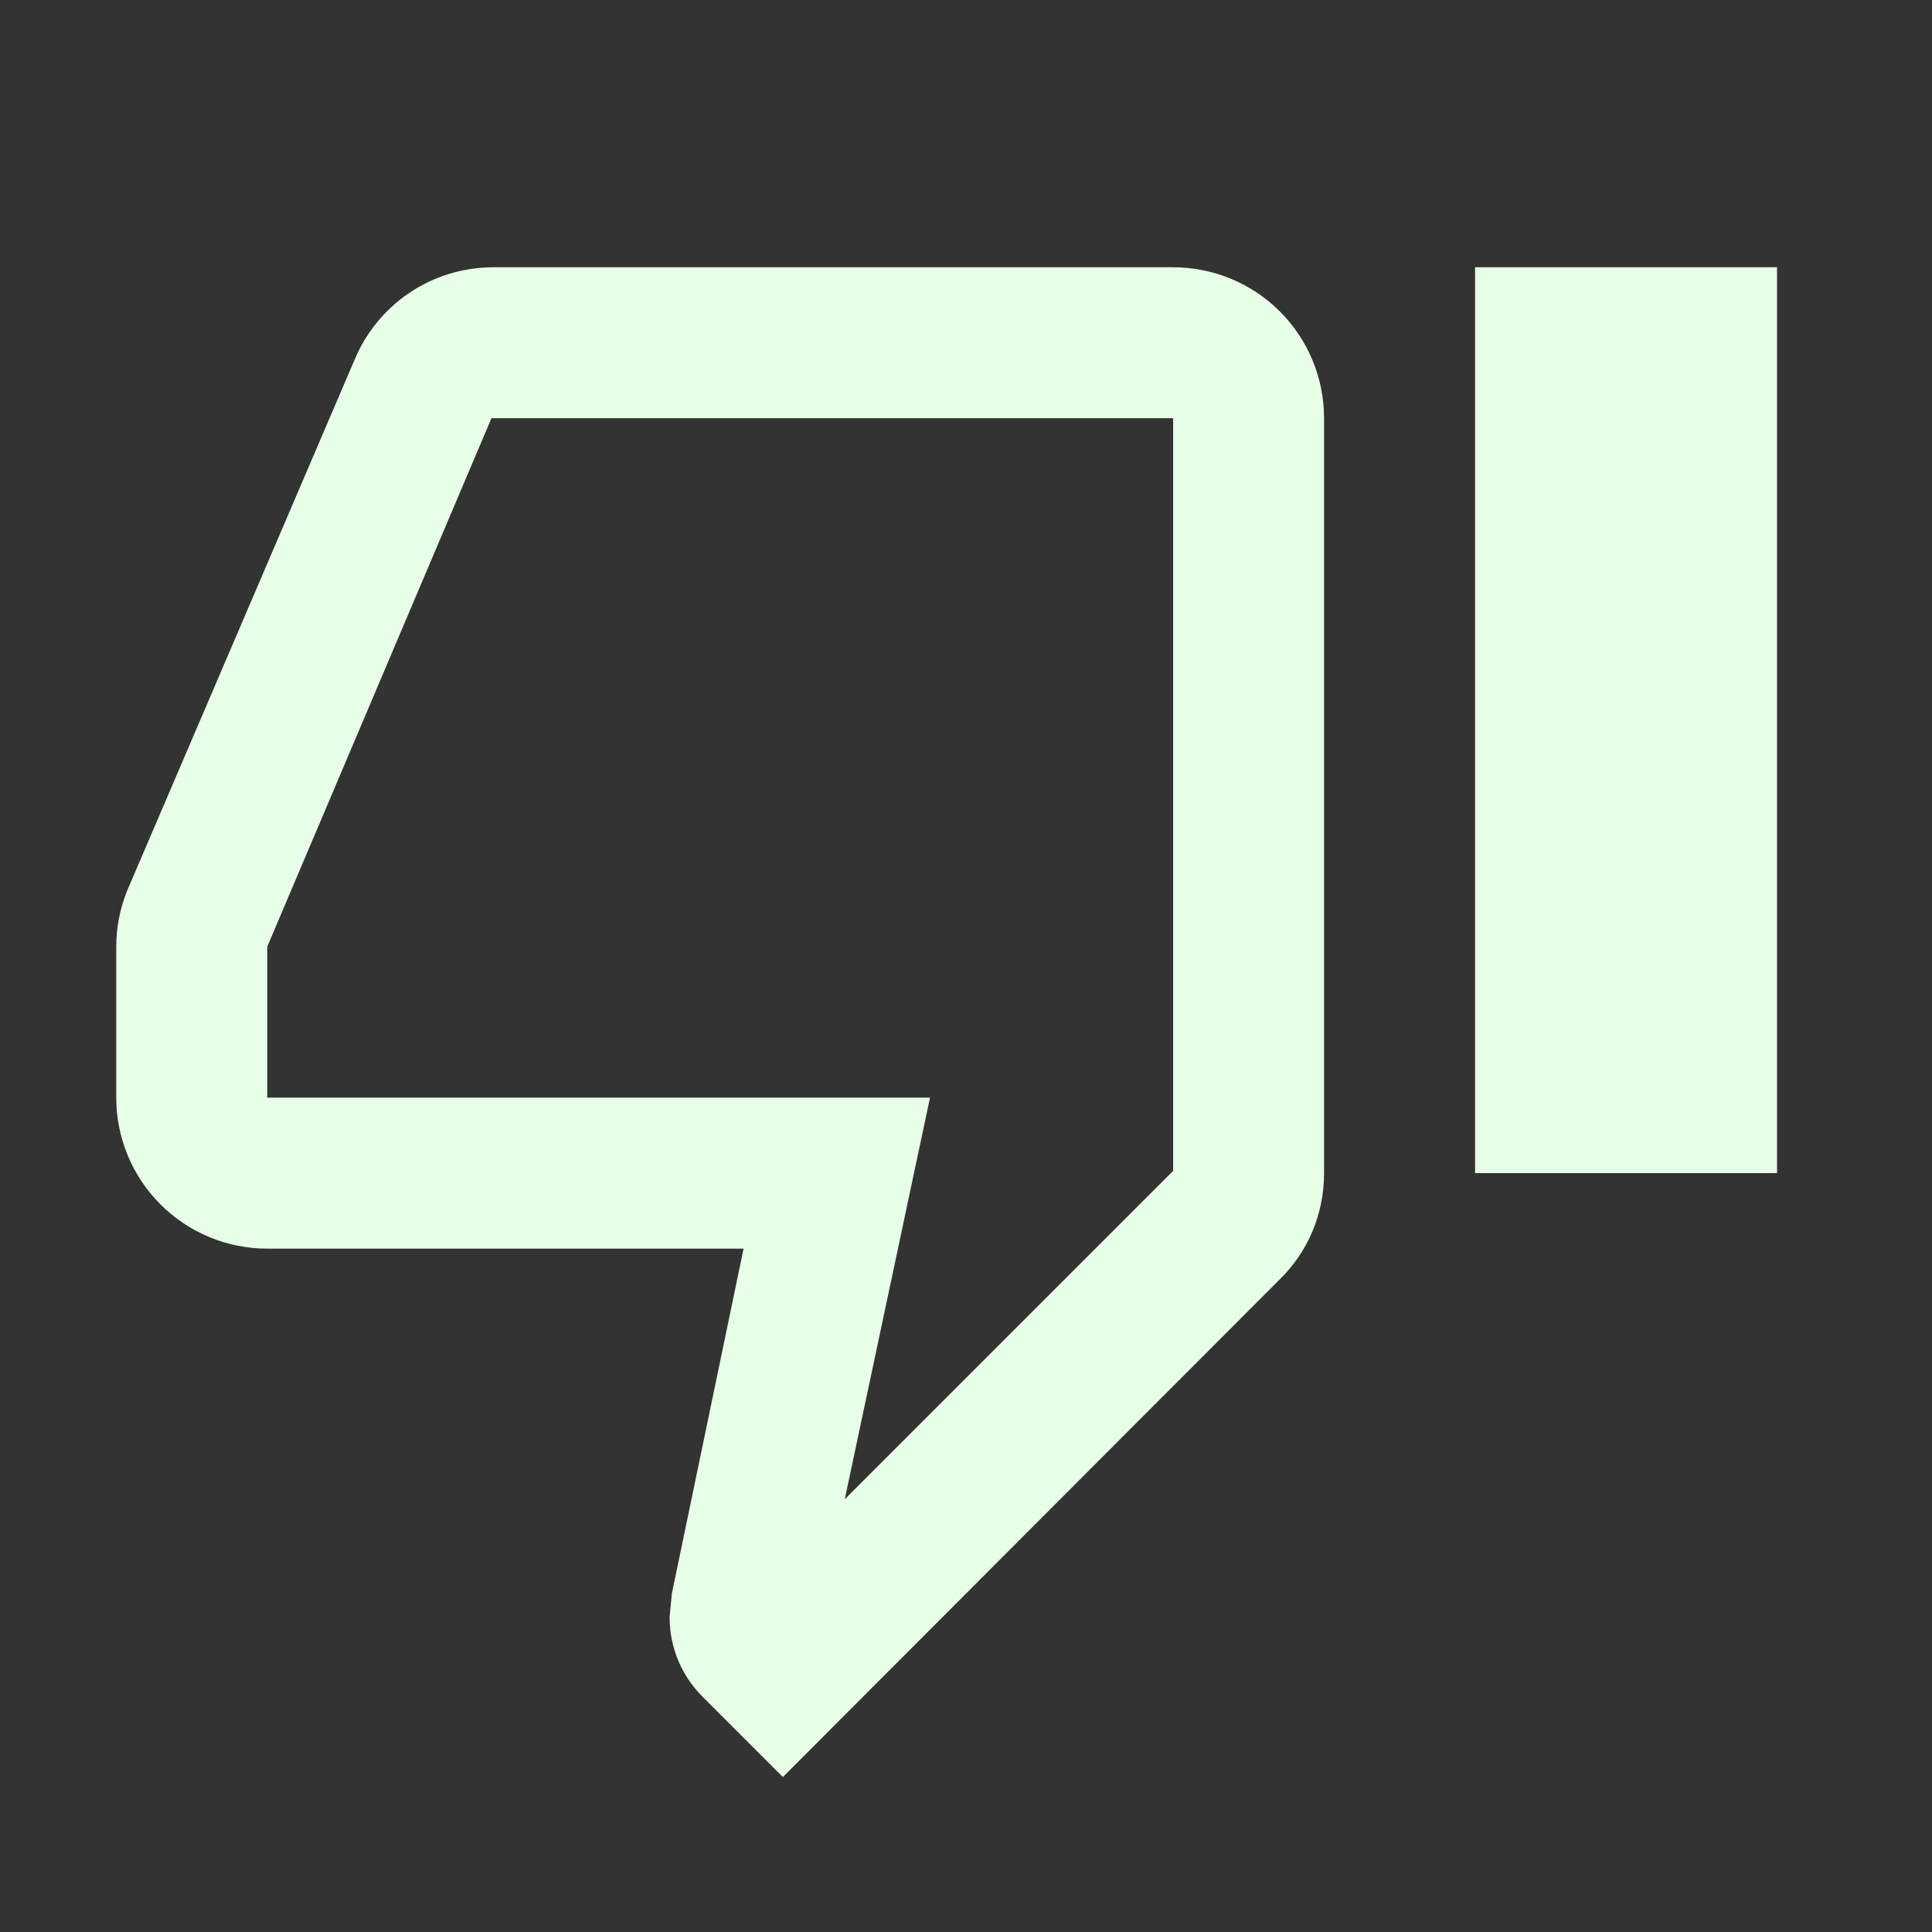 <svg width="24" height="24" viewBox="0 0 24 24" fill="none" xmlns="http://www.w3.org/2000/svg">
<rect x="0" y="0" width="24" height="24" fill="#333333" stroke="none"/>
<path d="M18.324 14.573V3.32H22.075V14.573H18.324ZM14.573 3.32C15.07 3.32 15.547 3.517 15.899 3.869C16.251 4.221 16.448 4.698 16.448 5.195V14.573C16.448 15.089 16.242 15.558 15.895 15.895L9.725 22.075L8.731 21.081C8.477 20.828 8.318 20.481 8.318 20.087L8.346 19.796L9.237 15.511H3.32C2.822 15.511 2.345 15.313 1.993 14.961C1.642 14.61 1.444 14.133 1.444 13.635V11.76C1.444 11.516 1.491 11.291 1.575 11.075L4.407 4.464C4.689 3.789 5.355 3.32 6.133 3.32H14.573ZM14.573 5.195H6.105L3.32 11.76V13.635H11.553L10.494 18.624L14.573 14.545V5.195Z" fill="#E7FEE7"/>
</svg>
